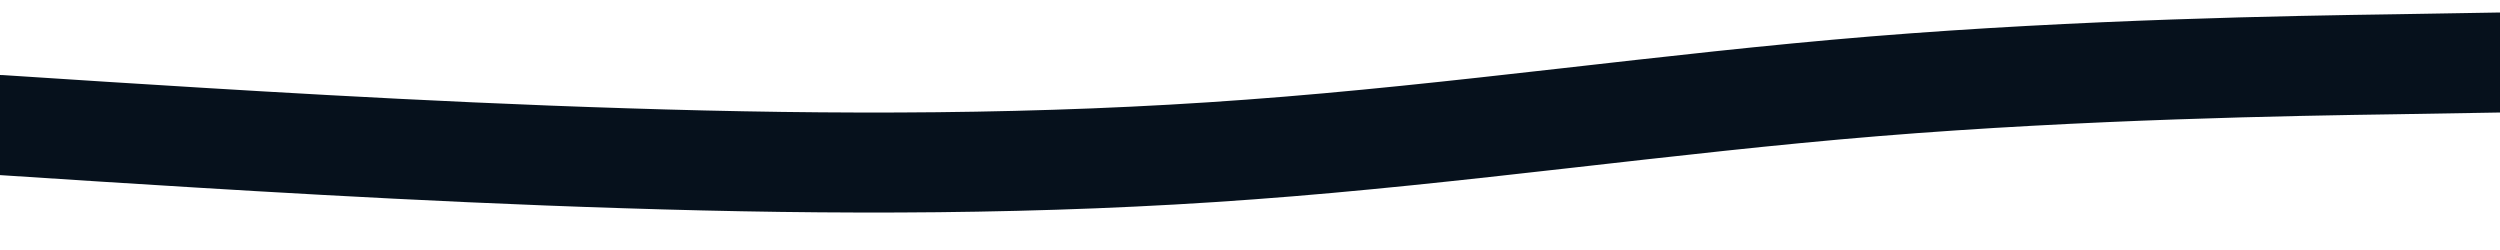 <svg id="visual" viewBox="0 0 1000 100" width="1000" height="100" xmlns="http://www.w3.org/2000/svg" xmlns:xlink="http://www.w3.org/1999/xlink" version="1.1"><path d="M0 50L41.7 52.7C83.3 55.3 166.7 60.7 250 63.3C333.3 66 416.7 66 500 59.8C583.3 53.7 666.7 41.3 750 34.5C833.3 27.7 916.7 26.3 958.3 25.7L1000 25" fill="none" stroke="#06111C" stroke-width="40" stroke-linecap="round" stroke-linejoin="miter"></path></svg>